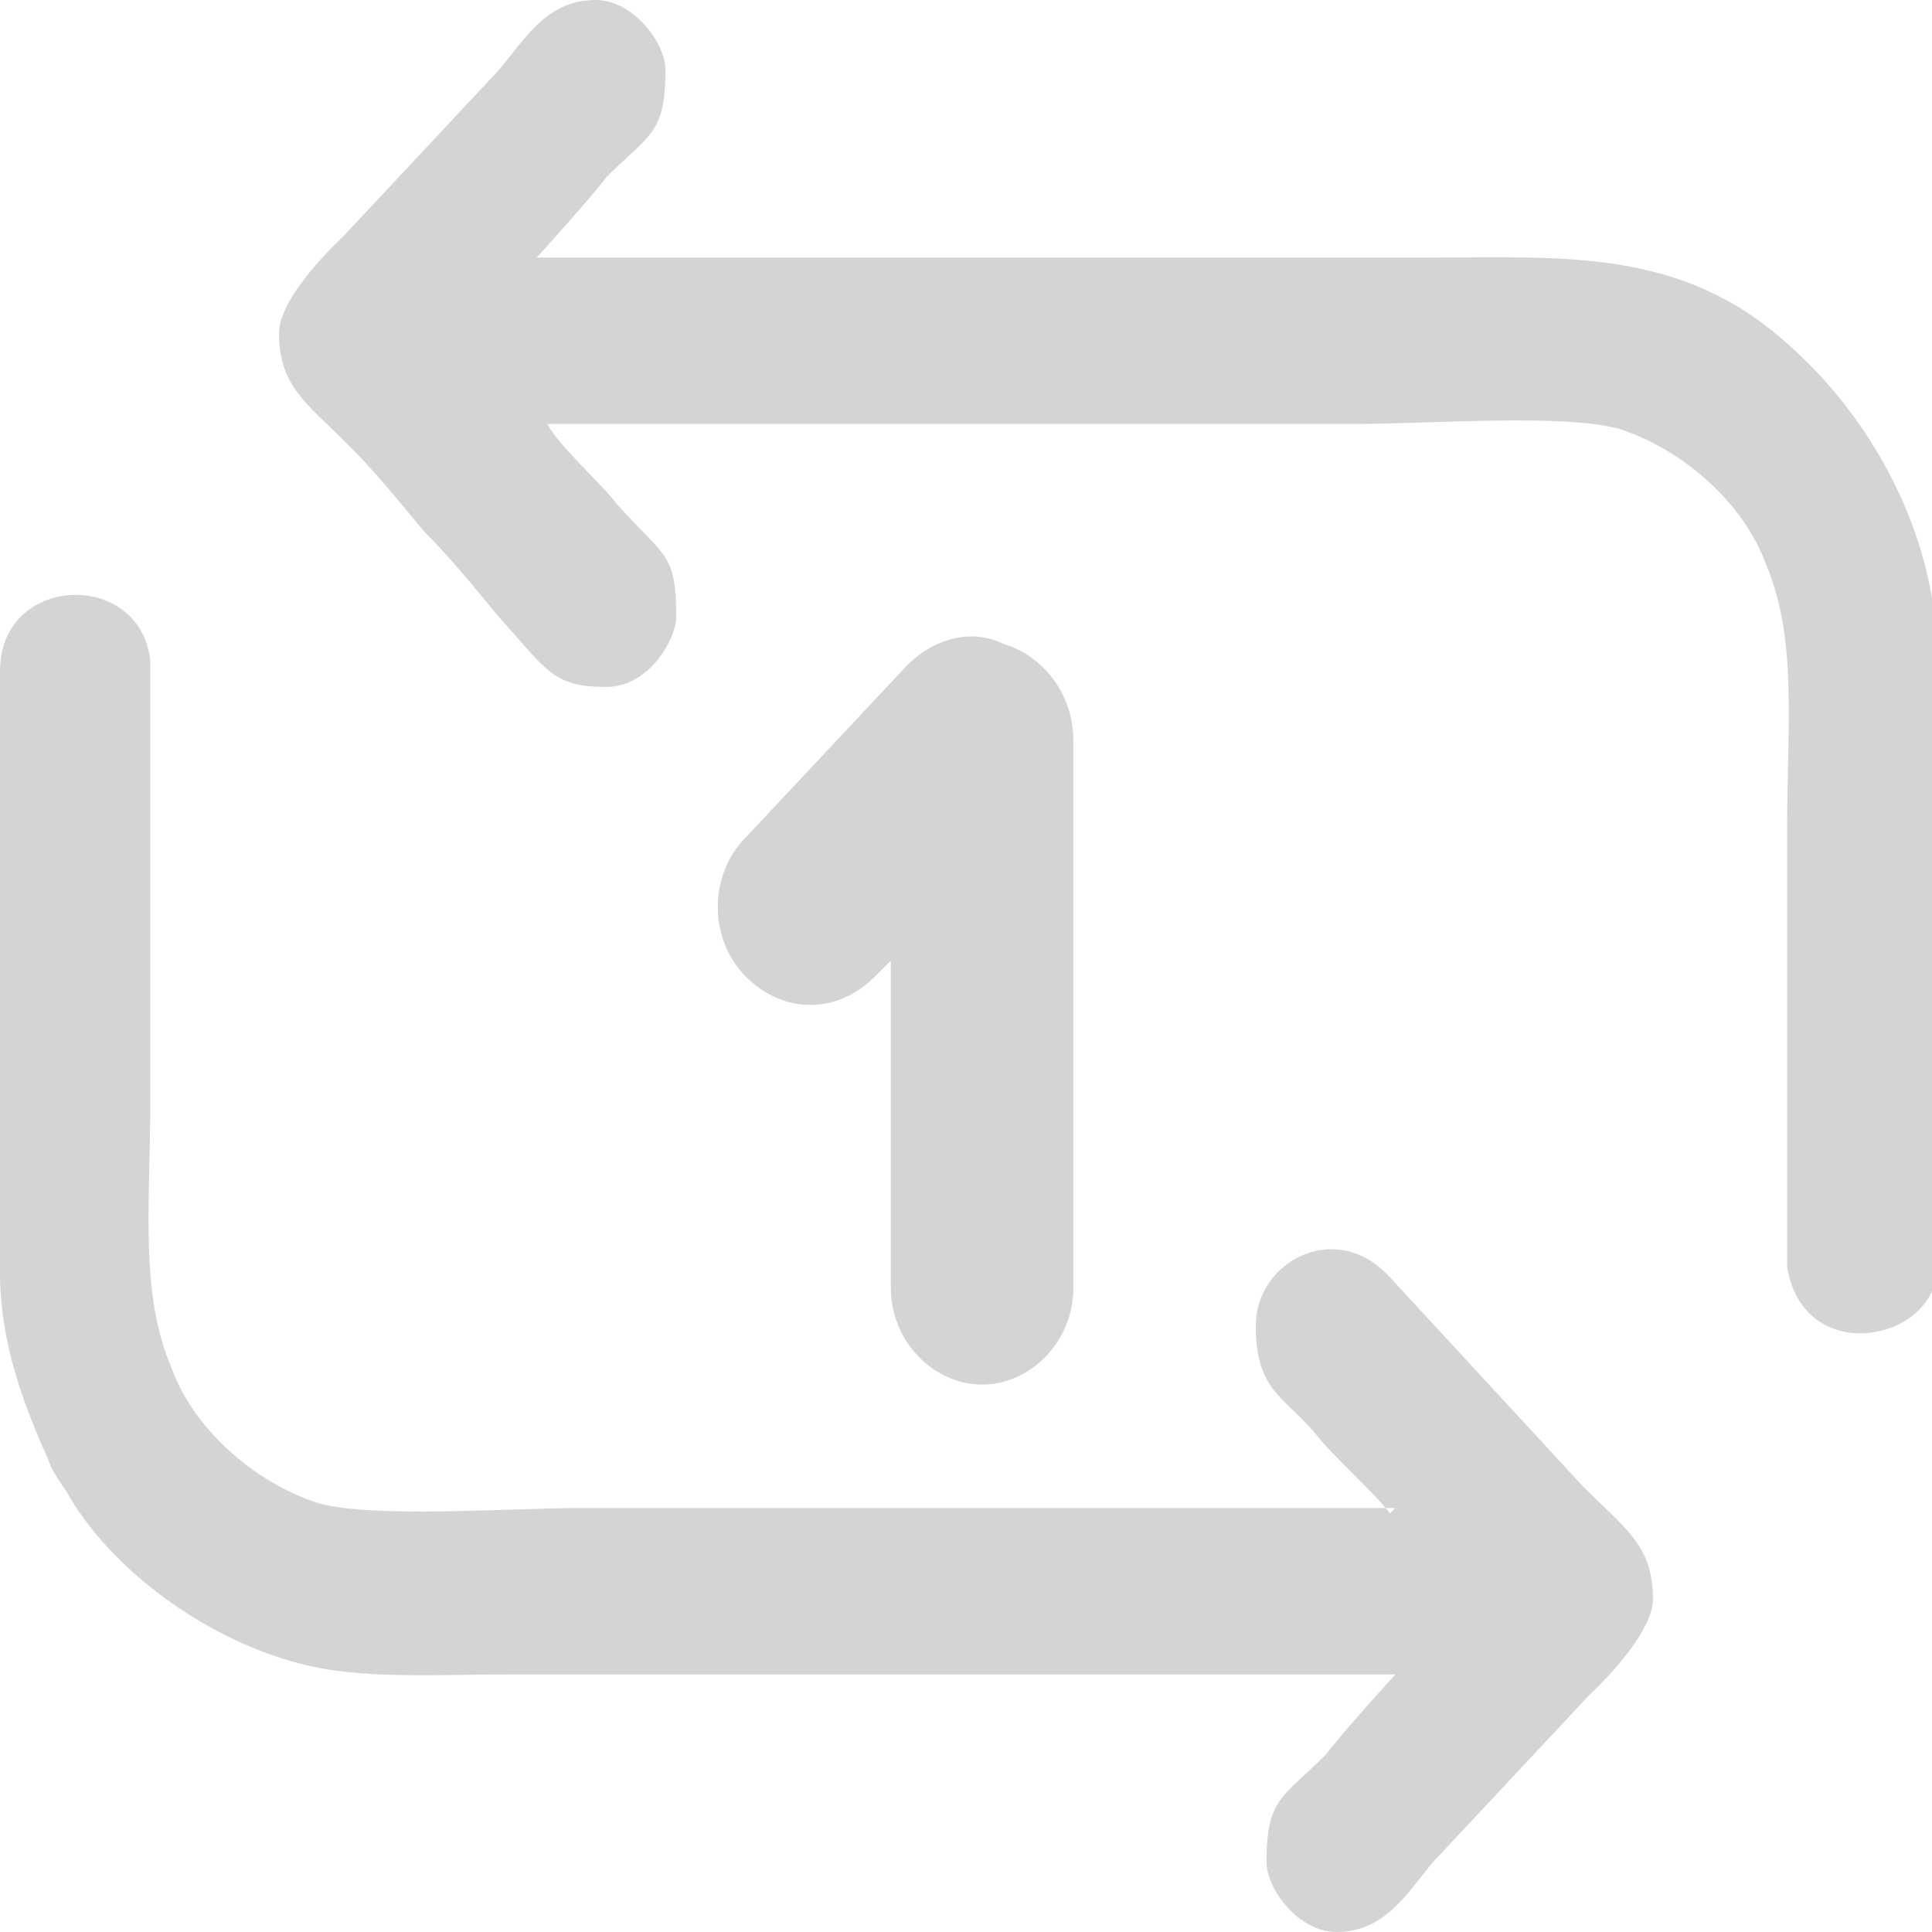 <?xml version="1.0" encoding="UTF-8"?>
<svg id="uuid-327973b2-7508-4309-baa9-2f8501b815c7" data-name="Слой 2" xmlns="http://www.w3.org/2000/svg" viewBox="0 0 3.6 3.6">
  <defs>
    <style>
      .uuid-6f1410b5-8021-4a0c-8a5c-90a71f7f8266 {
        fill: #d4d4d4;
        fill-rule: evenodd;
      }
    </style>
  </defs>
  <g id="uuid-e2ae1be3-3c03-4021-90f2-7467fd698403" data-name="Слой 1">
    <path id="uuid-7c35a591-a39f-4530-b561-f19643440e63" data-name="repeatTrack" class="uuid-6f1410b5-8021-4a0c-8a5c-90a71f7f8266" d="M1.87,1.2c.07,.02,.13,.09,.13,.18v1.02c0,.1-.08,.18-.17,.18s-.17-.08-.17-.18v-.61l-.03,.03c-.07,.07-.17,.07-.24,0-.07-.07-.07-.19,0-.26l.3-.32c.05-.05,.12-.07,.18-.04h0ZM1.24,.13c0-.05-.06-.13-.13-.13-.09,0-.13,.07-.18,.13l-.29,.31s-.12,.11-.12,.18c0,.1,.05,.13,.13,.21,.05,.05,.09,.1,.14,.16,.05,.05,.09,.1,.14,.16,.09,.1,.1,.13,.2,.13,.08,0,.13-.09,.13-.13,0-.12-.02-.11-.11-.21-.03-.04-.11-.11-.13-.15h1.51c.13,0,.39-.02,.49,.01,.12,.04,.23,.14,.27,.25,.06,.14,.04,.3,.04,.5v.81c.03,.19,.28,.14,.28,0V1.23c0-.23-.12-.45-.28-.59-.2-.18-.42-.16-.68-.16H1s.1-.11,.13-.15c.08-.08,.11-.08,.11-.2h0Zm1.36,2.68H1.08c-.13,0-.39,.02-.49-.01-.12-.04-.23-.14-.27-.25-.06-.14-.04-.3-.04-.5v-.82c-.02-.17-.28-.16-.28,.02v1.12c0,.14,.05,.26,.09,.35,.01,.03,.03,.05,.04,.07,.09,.15,.27,.27,.43,.31,.11,.03,.26,.02,.39,.02h1.65s-.1,.11-.13,.15c-.08,.08-.11,.08-.11,.2,0,.05,.06,.13,.13,.13,.09,0,.13-.07,.18-.13l.29-.31s.12-.11,.12-.18c0-.1-.05-.13-.13-.21l-.36-.39c-.1-.11-.25-.03-.25,.09s.05,.13,.11,.2c.03,.04,.11,.11,.14,.15Z"/>
  </g>
</svg>